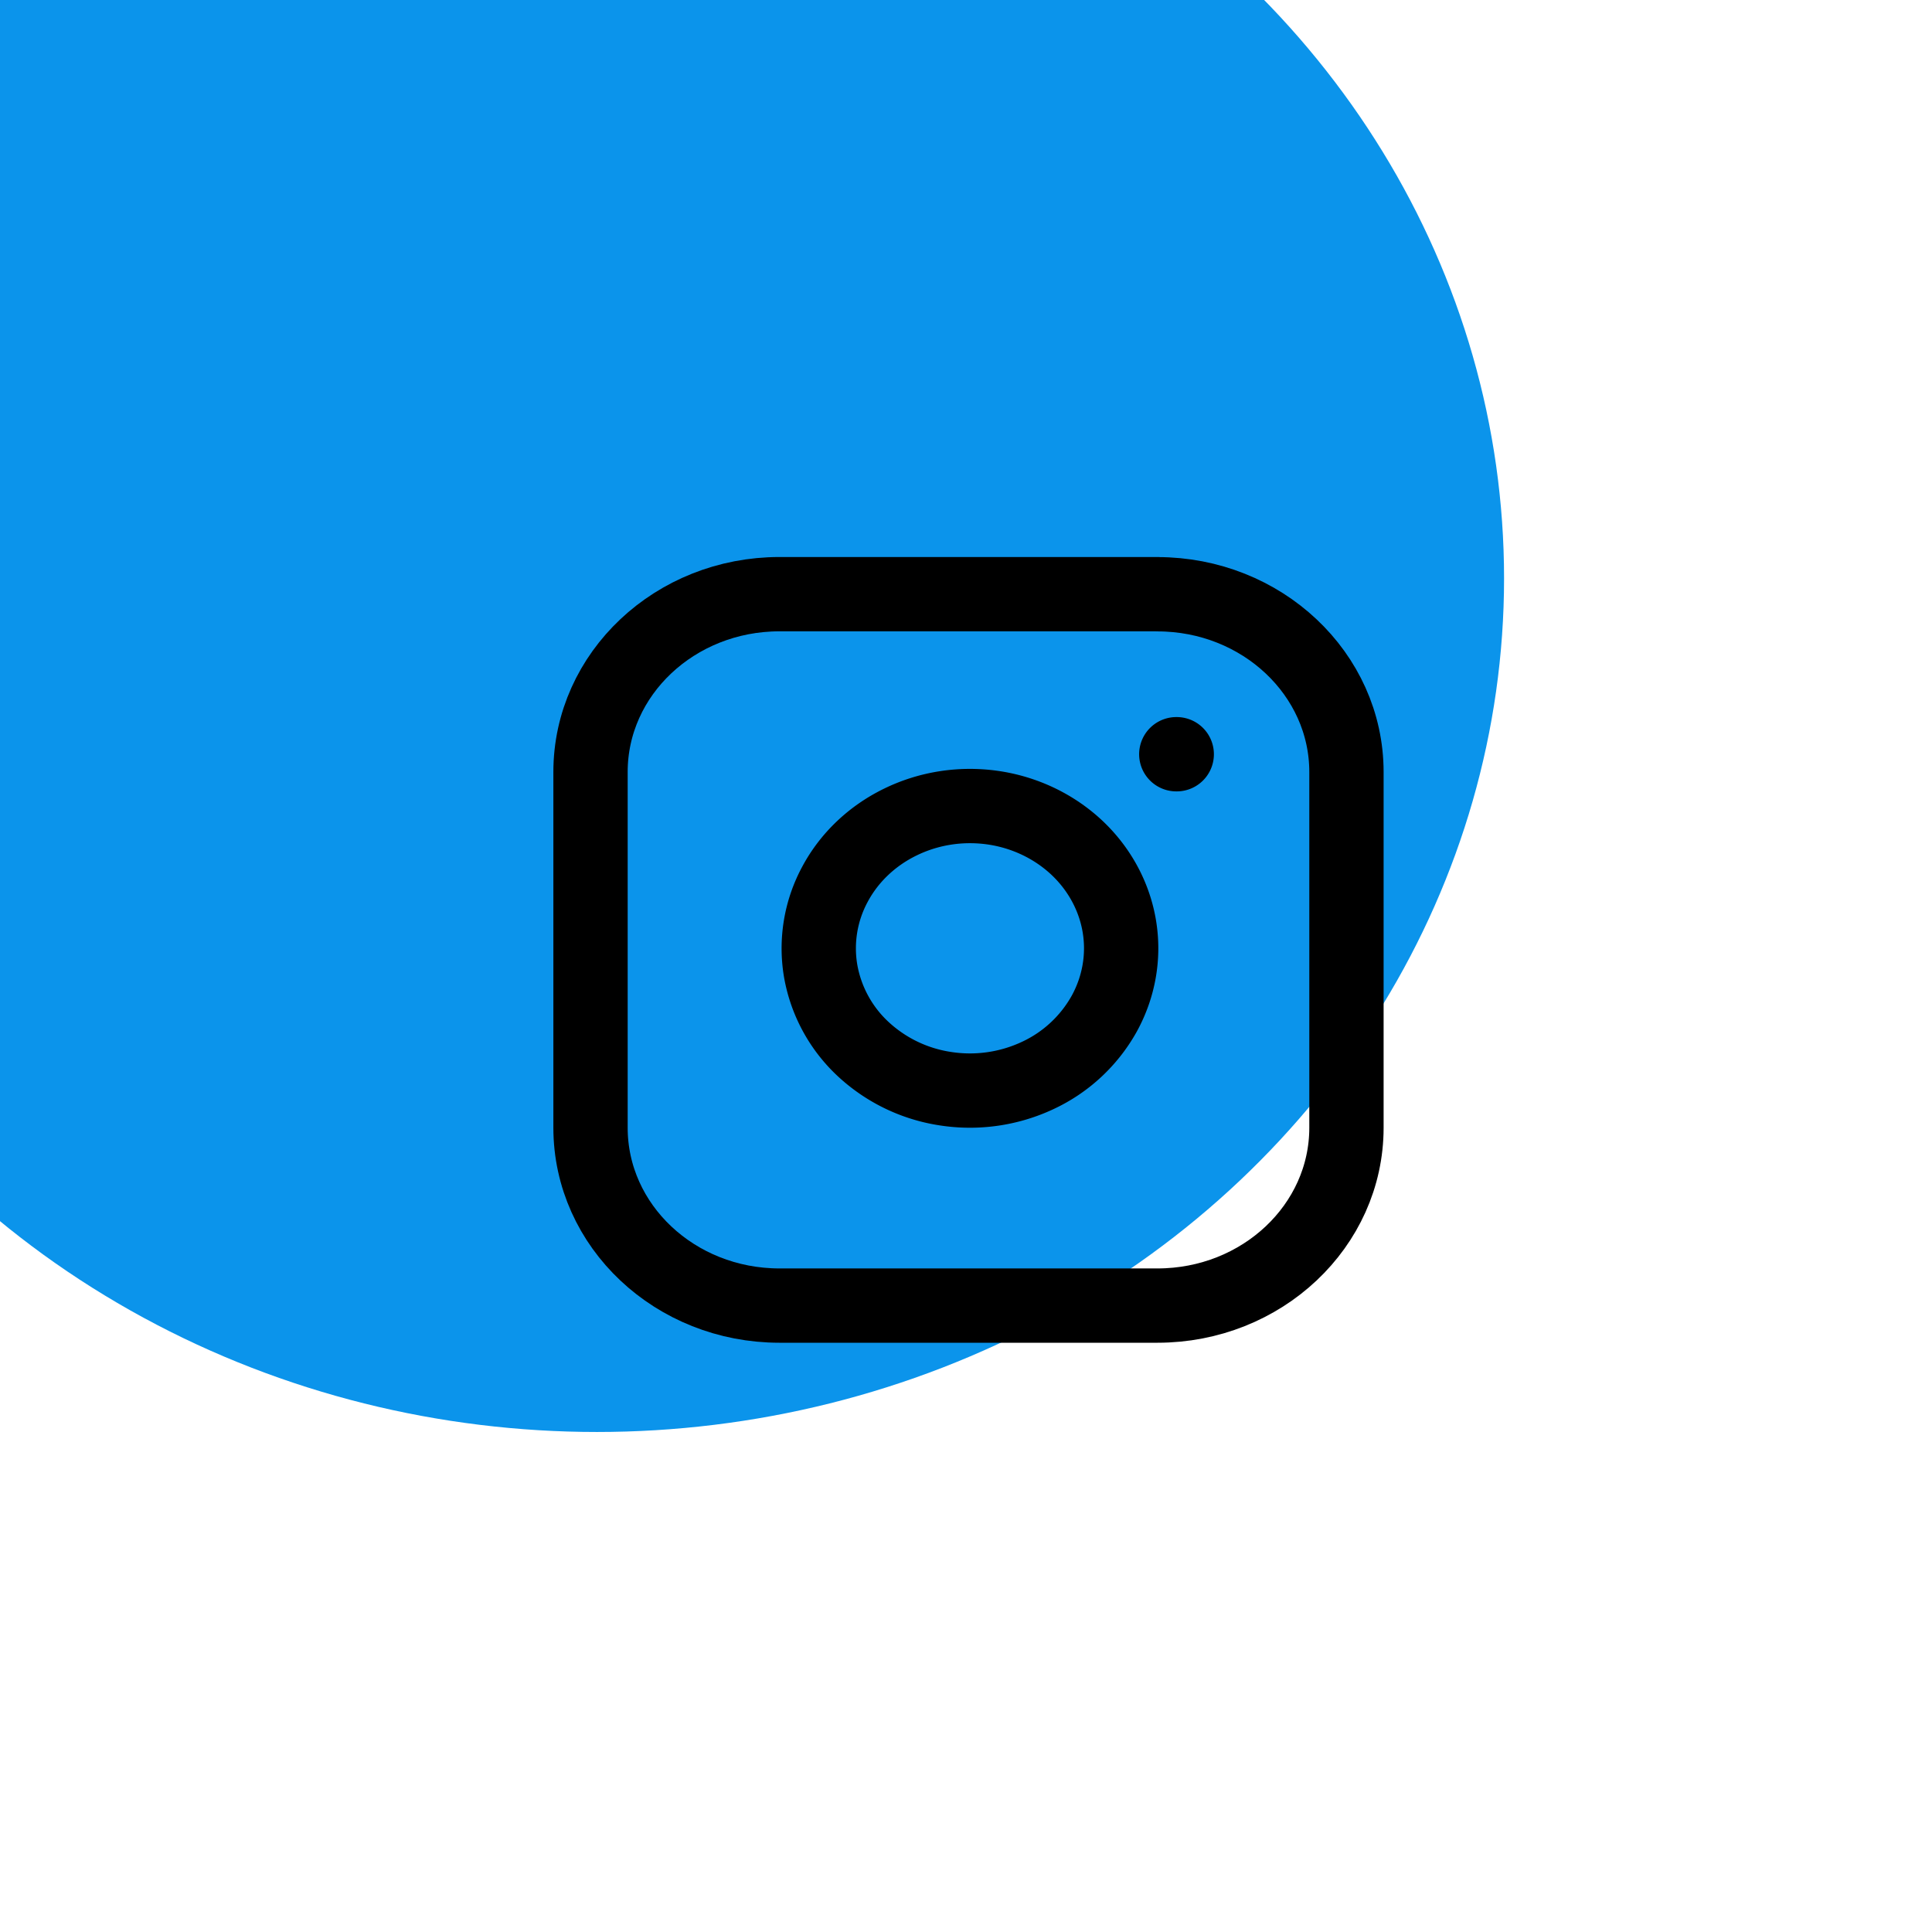 <svg xmlns="http://www.w3.org/2000/svg" width="48" height="48" fill="none" viewBox="0 0 26 24">
  <g filter="url(#a)">
    <ellipse cx="13.033" cy="11.783" fill="#0B94EB" rx="12.208" ry="11.488"/>
  </g>
  <g clip-path="url(#b)">
    <path stroke="#000" stroke-linecap="round" stroke-linejoin="round" d="M15.576 6.996H10.49c-1.405 0-2.543 1.072-2.543 2.393v4.787c0 1.322 1.138 2.394 2.543 2.394h5.086c1.405 0 2.544-1.072 2.544-2.394V9.39c0-1.321-1.139-2.393-2.544-2.393Z"/>
    <path stroke="#000" stroke-linecap="round" stroke-linejoin="round" d="M15.066 11.481c.063.399-.01.806-.207 1.163a1.98 1.98 0 0 1-.891.828 2.147 2.147 0 0 1-1.238.18 2.081 2.081 0 0 1-1.116-.536 1.878 1.878 0 0 1-.57-1.05 1.815 1.815 0 0 1 .192-1.165c.192-.36.5-.653.88-.838.38-.186.812-.254 1.236-.195.431.06.831.25 1.14.54.308.29.51.667.574 1.073Zm.764-2.331h.006"/>
  </g>
  <defs>
    <clipPath id="b">
      <path fill="#fff" d="M6.93 6.039h12.208v11.488H6.93z"/>
    </clipPath>
    <filter id="a" width="108.416" height="106.977" x="-41.175" y="-41.706" color-interpolation-filters="sRGB" filterUnits="userSpaceOnUse">
      <feFlood flood-opacity="0" result="BackgroundImageFix"/>
      <feGaussianBlur in="BackgroundImageFix" stdDeviation="21"/>
      <feComposite in2="SourceAlpha" operator="in" result="effect1_backgroundBlur_85_18"/>
      <feBlend in="SourceGraphic" in2="effect1_backgroundBlur_85_18" result="shape"/>
      <feColorMatrix in="SourceAlpha" result="hardAlpha" values="0 0 0 0 0 0 0 0 0 0 0 0 0 0 0 0 0 0 127 0"/>
      <feOffset dx="-5" dy="-5"/>
      <feGaussianBlur stdDeviation="125"/>
      <feComposite in2="hardAlpha" k2="-1" k3="1" operator="arithmetic"/>
      <feColorMatrix values="0 0 0 0 1 0 0 0 0 1 0 0 0 0 1 0 0 0 0.02 0"/>
      <feBlend in2="shape" result="effect2_innerShadow_85_18"/>
    </filter>
  </defs>
</svg>
